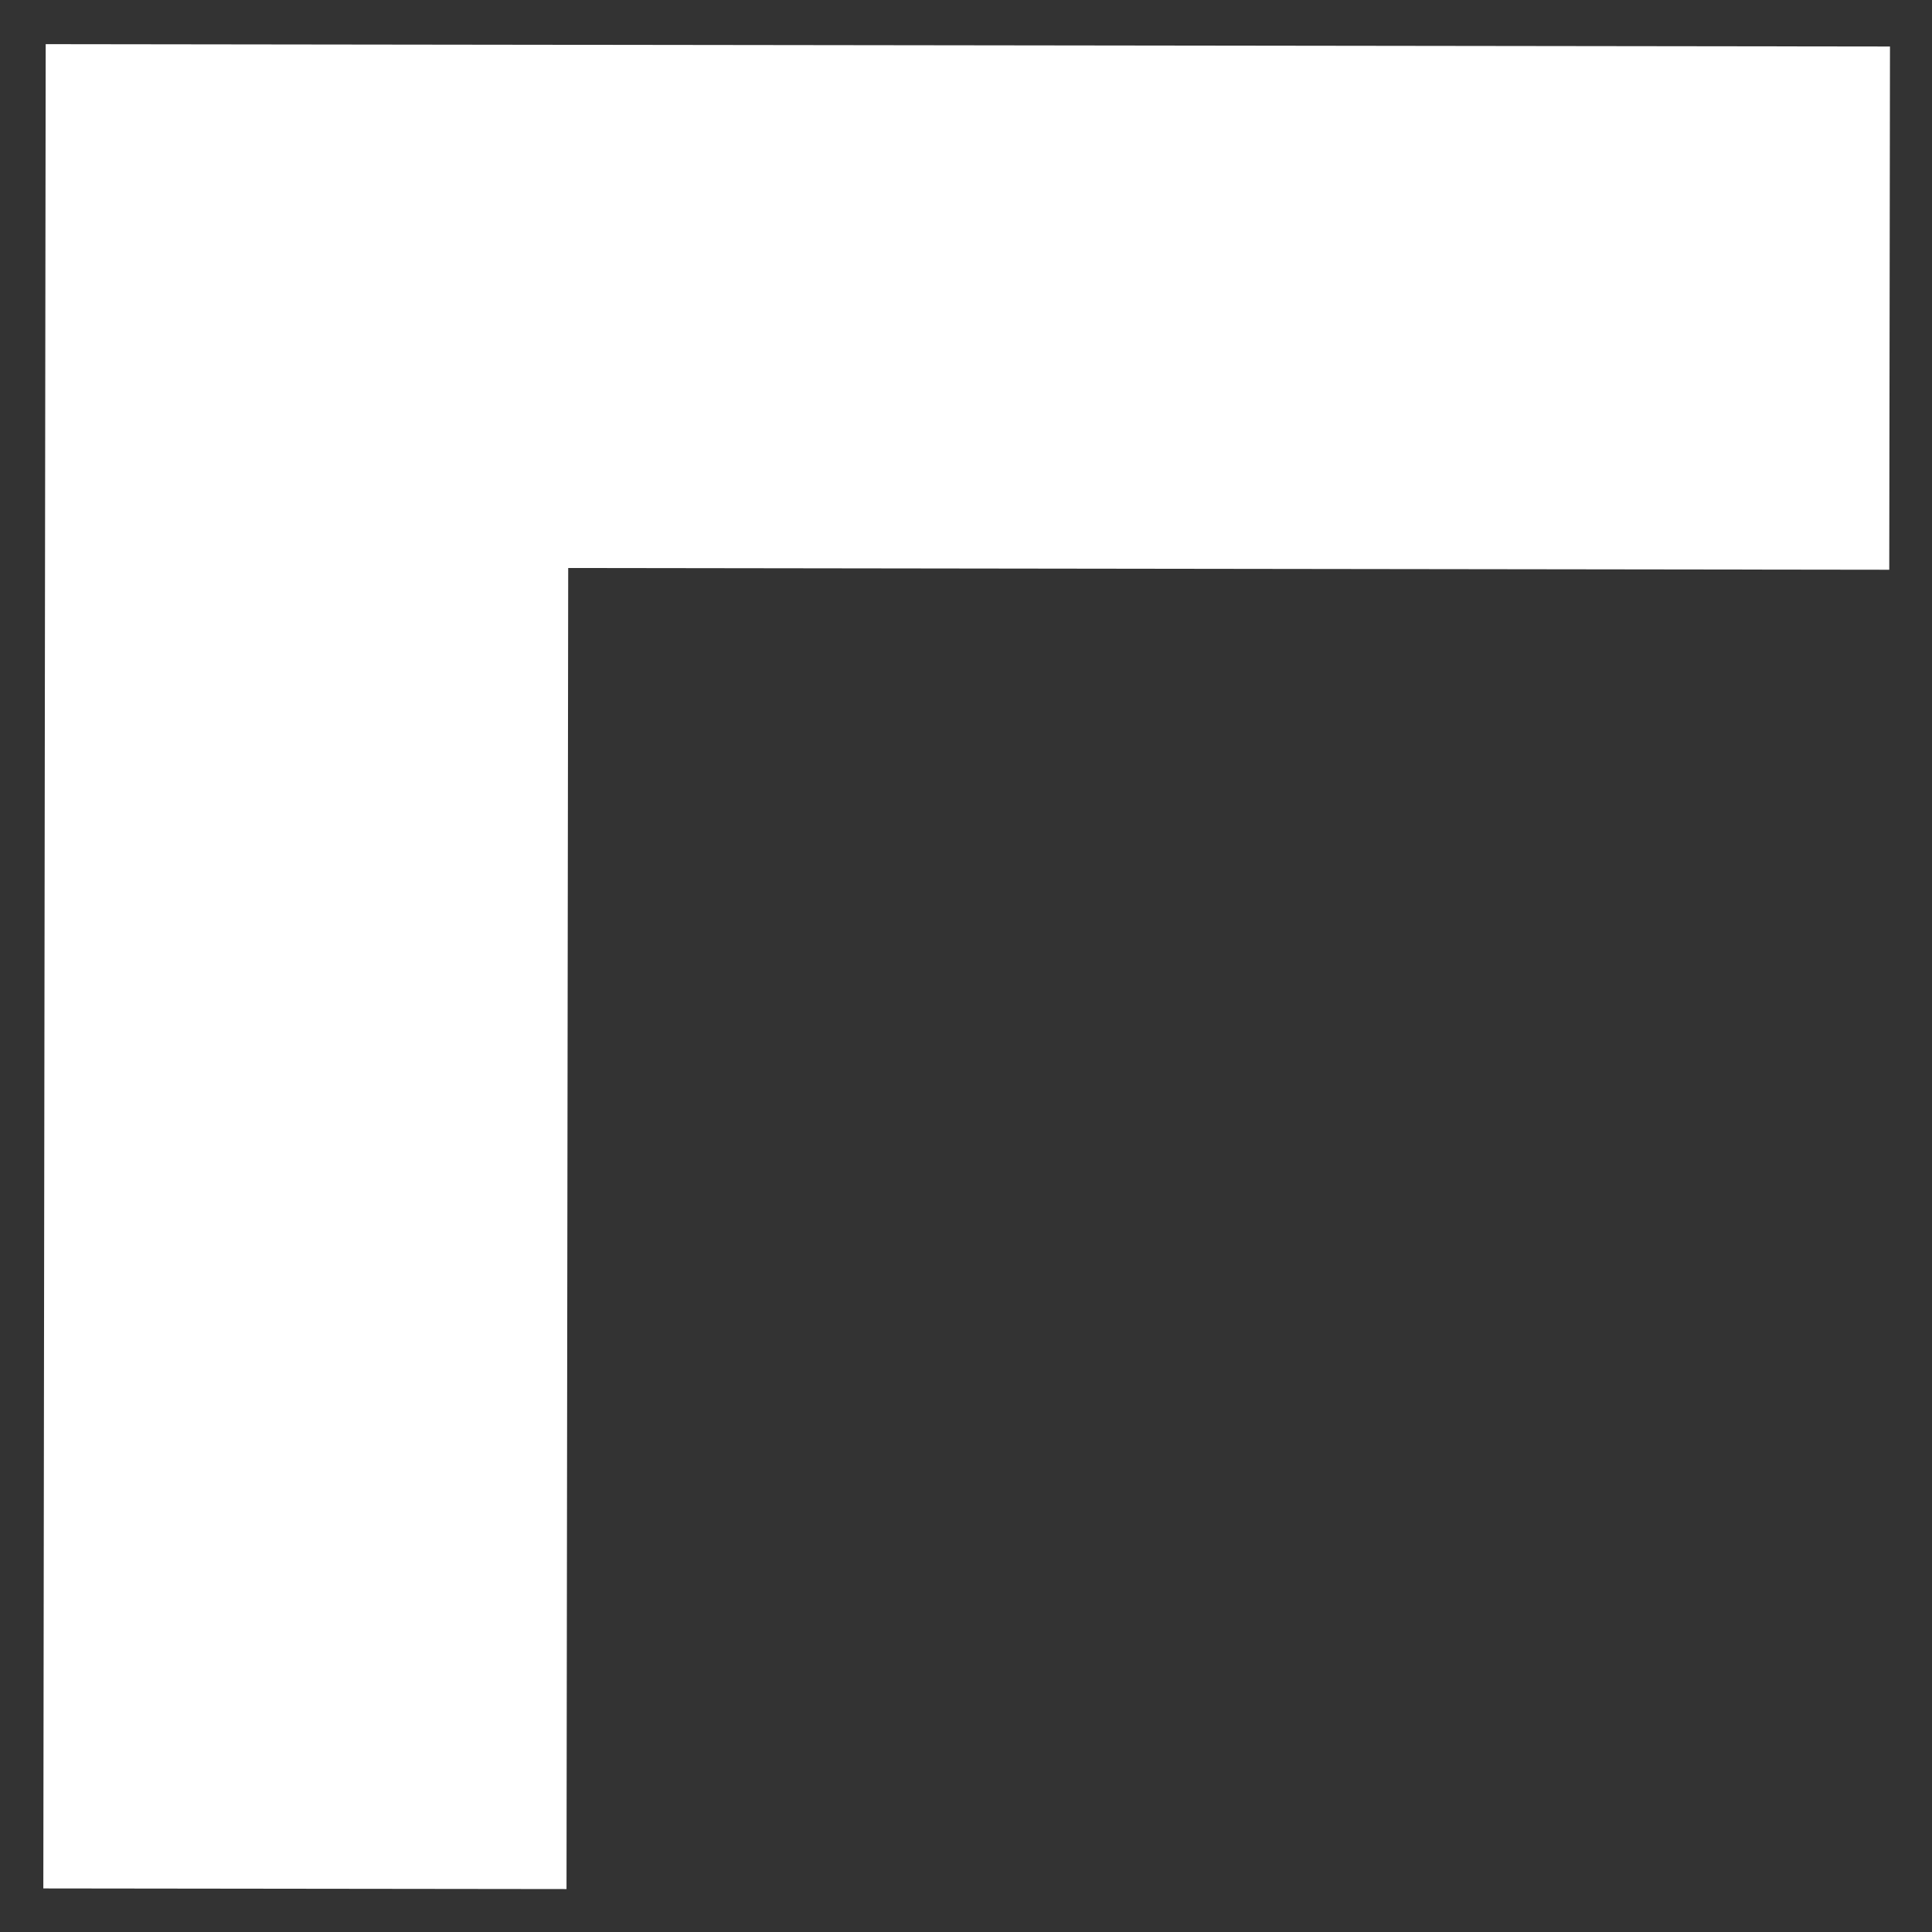 <svg width="40" height="40" viewBox="0 0 40 40" fill="none" xmlns="http://www.w3.org/2000/svg">
<rect x="0" y="0" width="40" height="40" fill="#333333" stroke="none"/>
<path d="M39.13 0.963L0.946 0.914L0.897 39.098L11.729 39.111L11.764 11.76L39.115 11.796L39.13 0.963Z" fill="white"/>
</svg>
